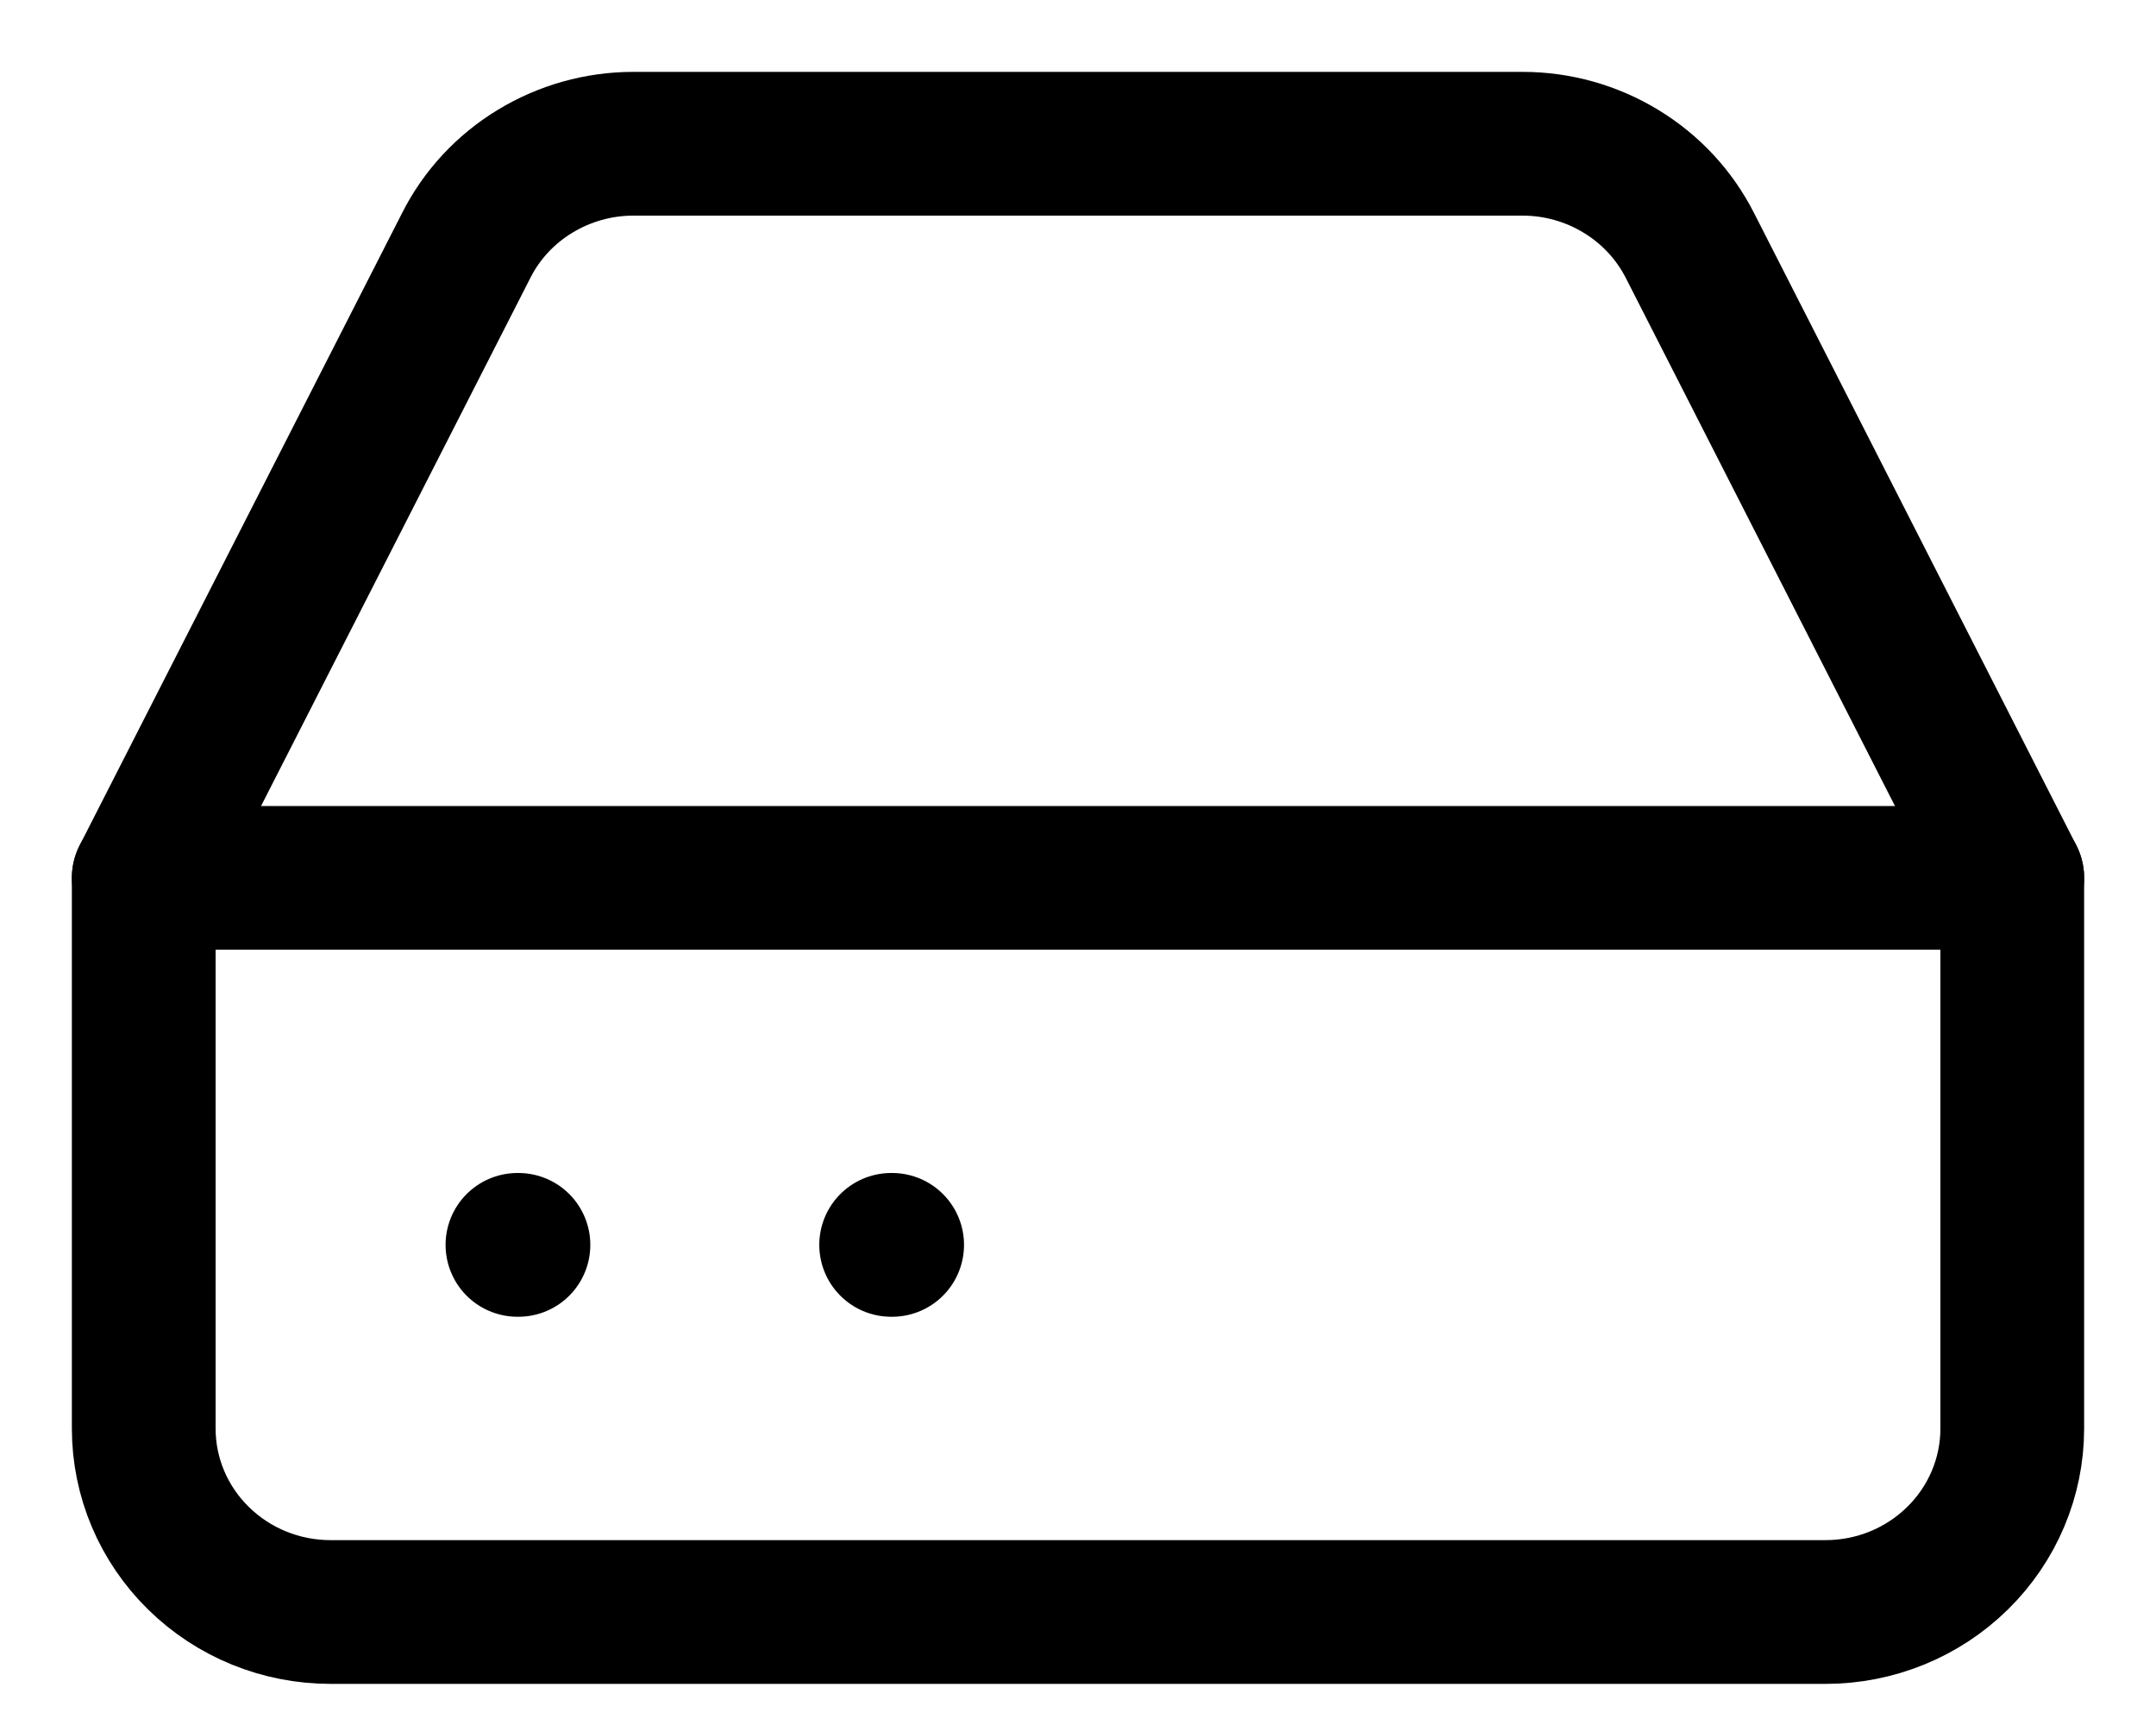 <svg width="15" height="12" viewBox="0 0 15 12" fill="none" xmlns="http://www.w3.org/2000/svg">
<path d="M14 6.107H1" stroke="black" stroke-linecap="round" stroke-linejoin="round"/>
<path d="M3.243 1.709L1 6.107V9.938C1 10.276 1.137 10.601 1.381 10.84C1.625 11.08 1.955 11.214 2.3 11.214H12.7C13.045 11.214 13.375 11.08 13.619 10.84C13.863 10.601 14 10.276 14 9.938V6.107L11.758 1.709C11.65 1.496 11.484 1.317 11.278 1.192C11.073 1.067 10.836 1 10.594 1H4.406C4.164 1 3.927 1.067 3.722 1.192C3.516 1.317 3.35 1.496 3.243 1.709V1.709Z" stroke="black" stroke-linecap="round" stroke-linejoin="round"/>
<path d="M3.6 8.66H3.607" stroke="black" stroke-linecap="round" stroke-linejoin="round"/>
<path d="M6.2 8.66H6.207" stroke="black" stroke-linecap="round" stroke-linejoin="round"/>
</svg>
